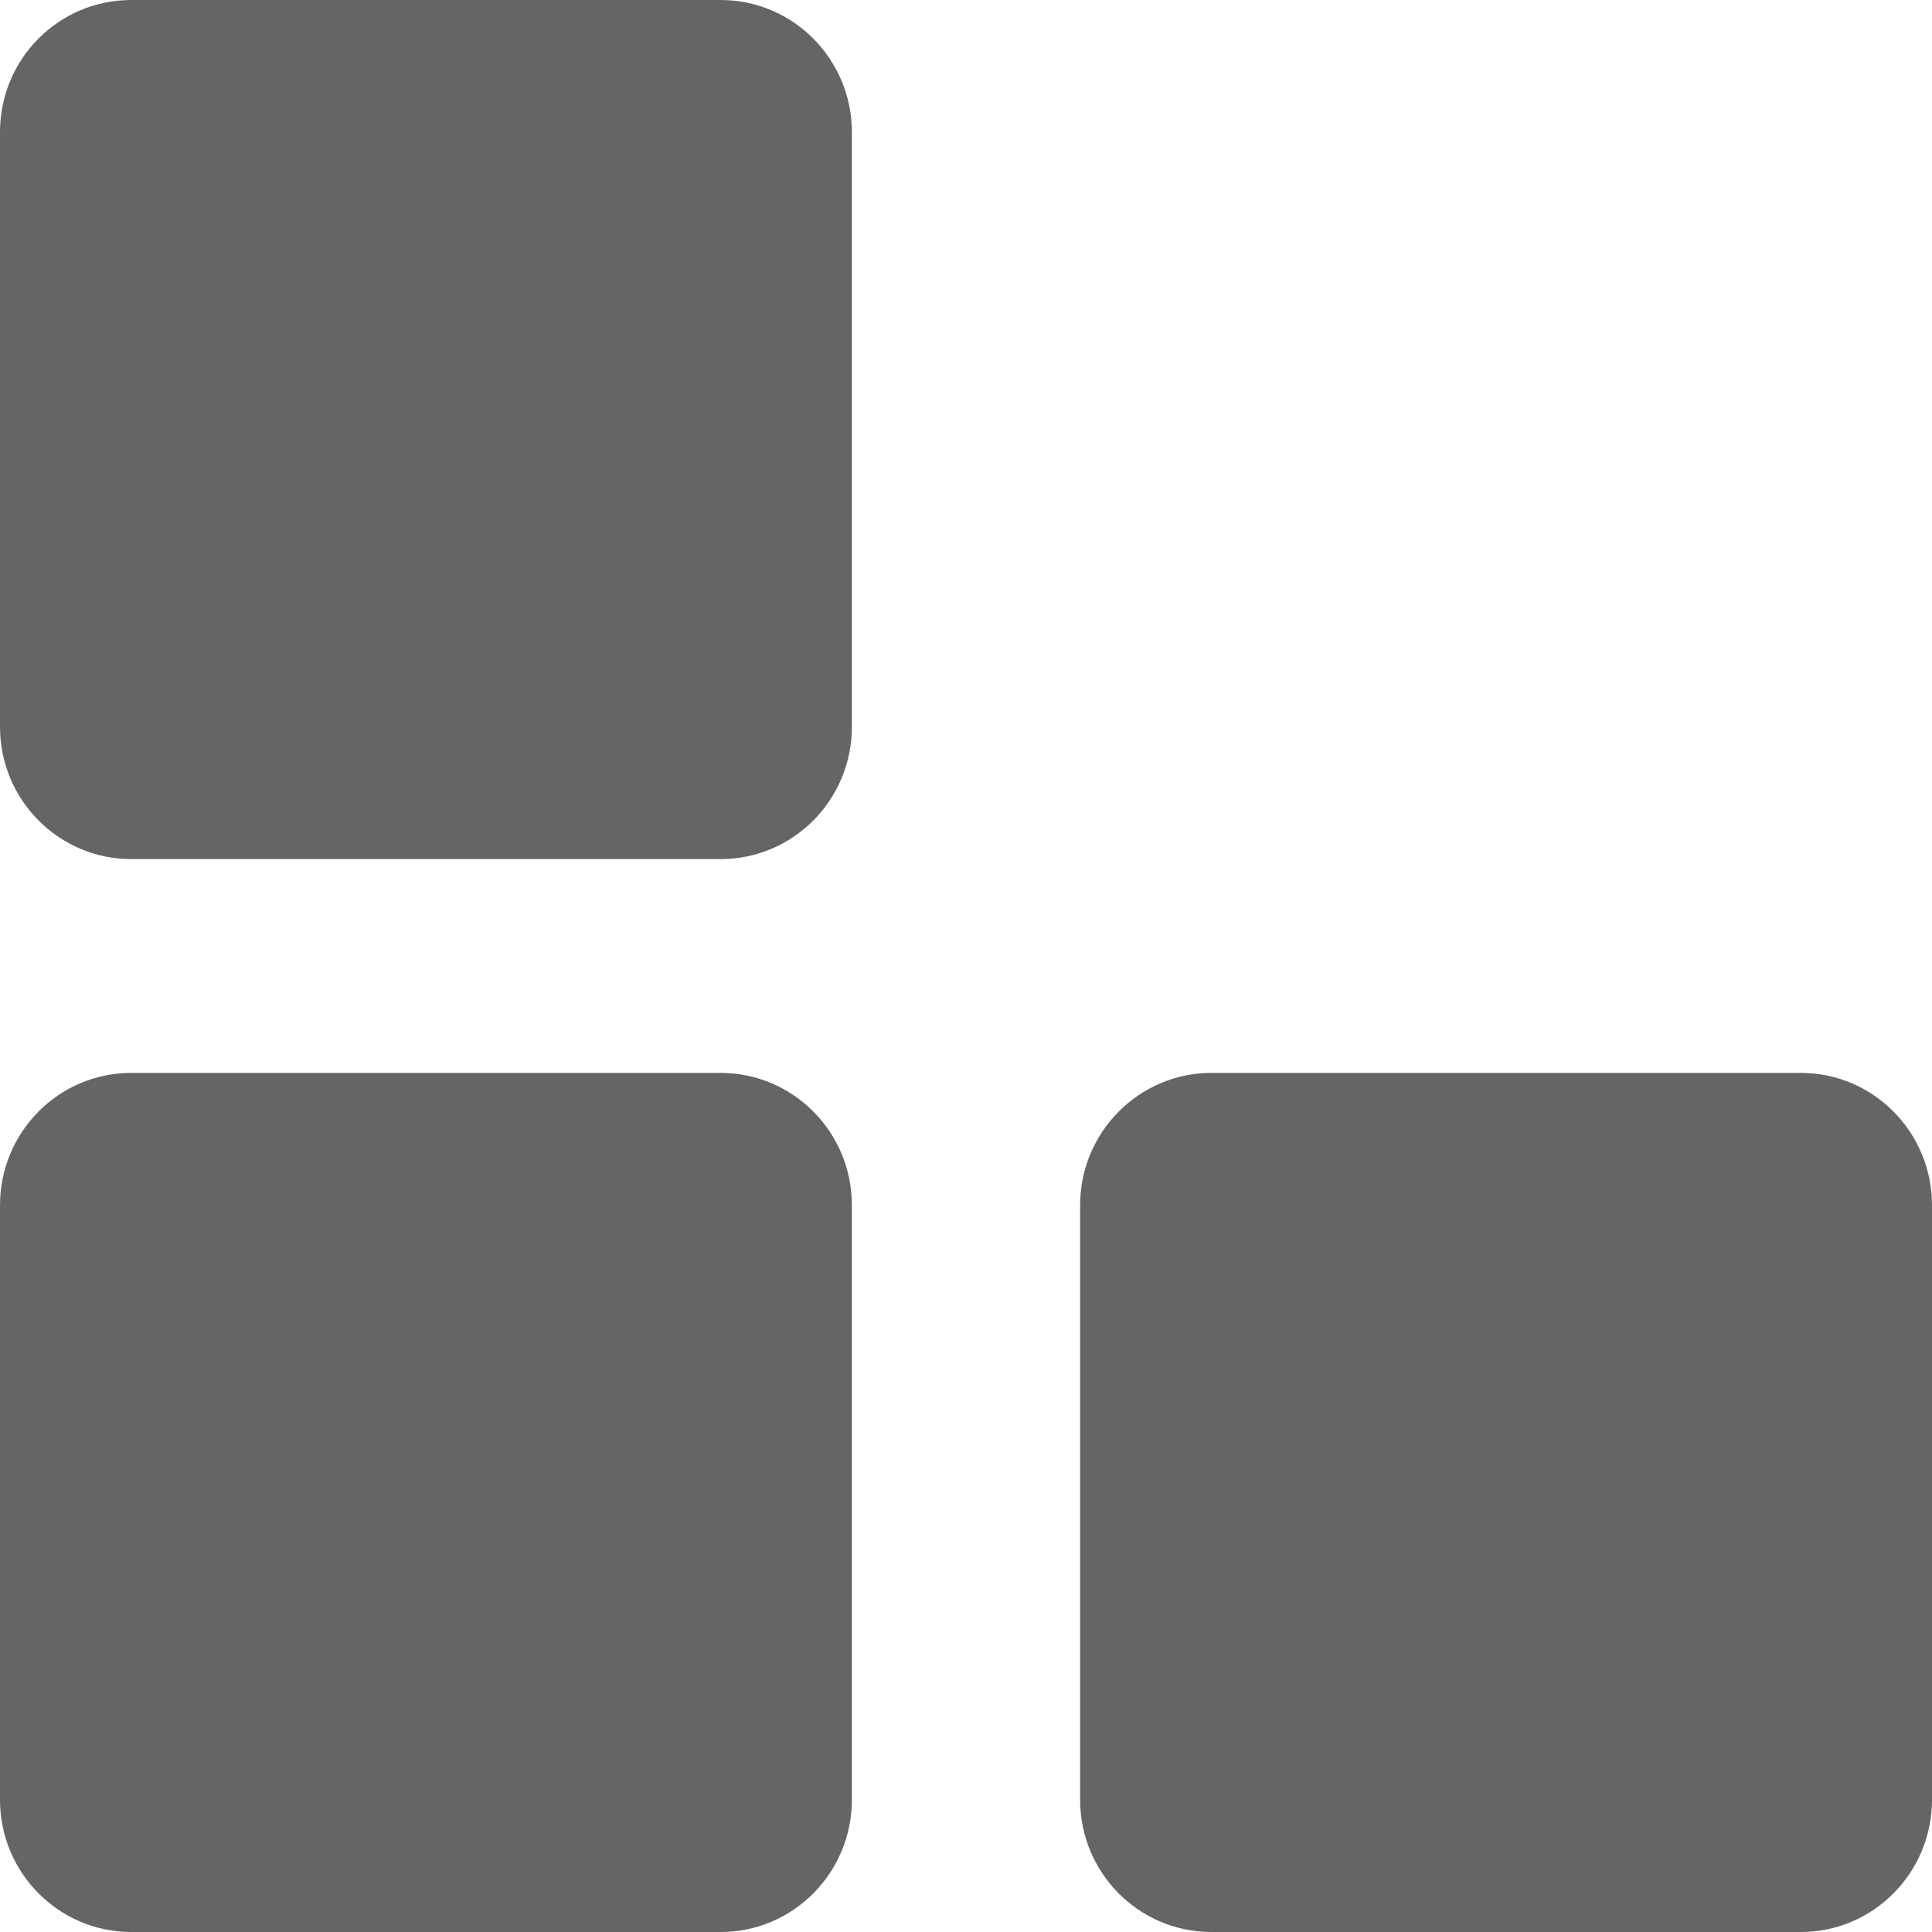 <svg width="15" height="15" viewBox="0 0 15 15" fill="none" xmlns="http://www.w3.org/2000/svg">
<path d="M1.019 8.33H5.595C6.157 8.33 6.614 8.789 6.614 9.357V13.973C6.614 14.539 6.159 15 5.595 15H1.019C0.457 15 0 14.541 0 13.973V9.357C0 8.791 0.455 8.33 1.019 8.33ZM9.405 8.33H13.982C14.543 8.33 15 8.789 15 9.357V13.973C15 14.539 14.545 15 13.982 15H9.405C8.843 15 8.386 14.541 8.386 13.973V9.357C8.386 8.791 8.843 8.33 9.405 8.33ZM1.019 0H5.595C6.157 0 6.614 0.459 6.614 1.027V5.643C6.614 6.209 6.159 6.67 5.595 6.67H1.019C0.457 6.67 0 6.211 0 5.643V1.025C0 0.459 0.455 0 1.019 0Z" fill="#656565"/>
</svg>
